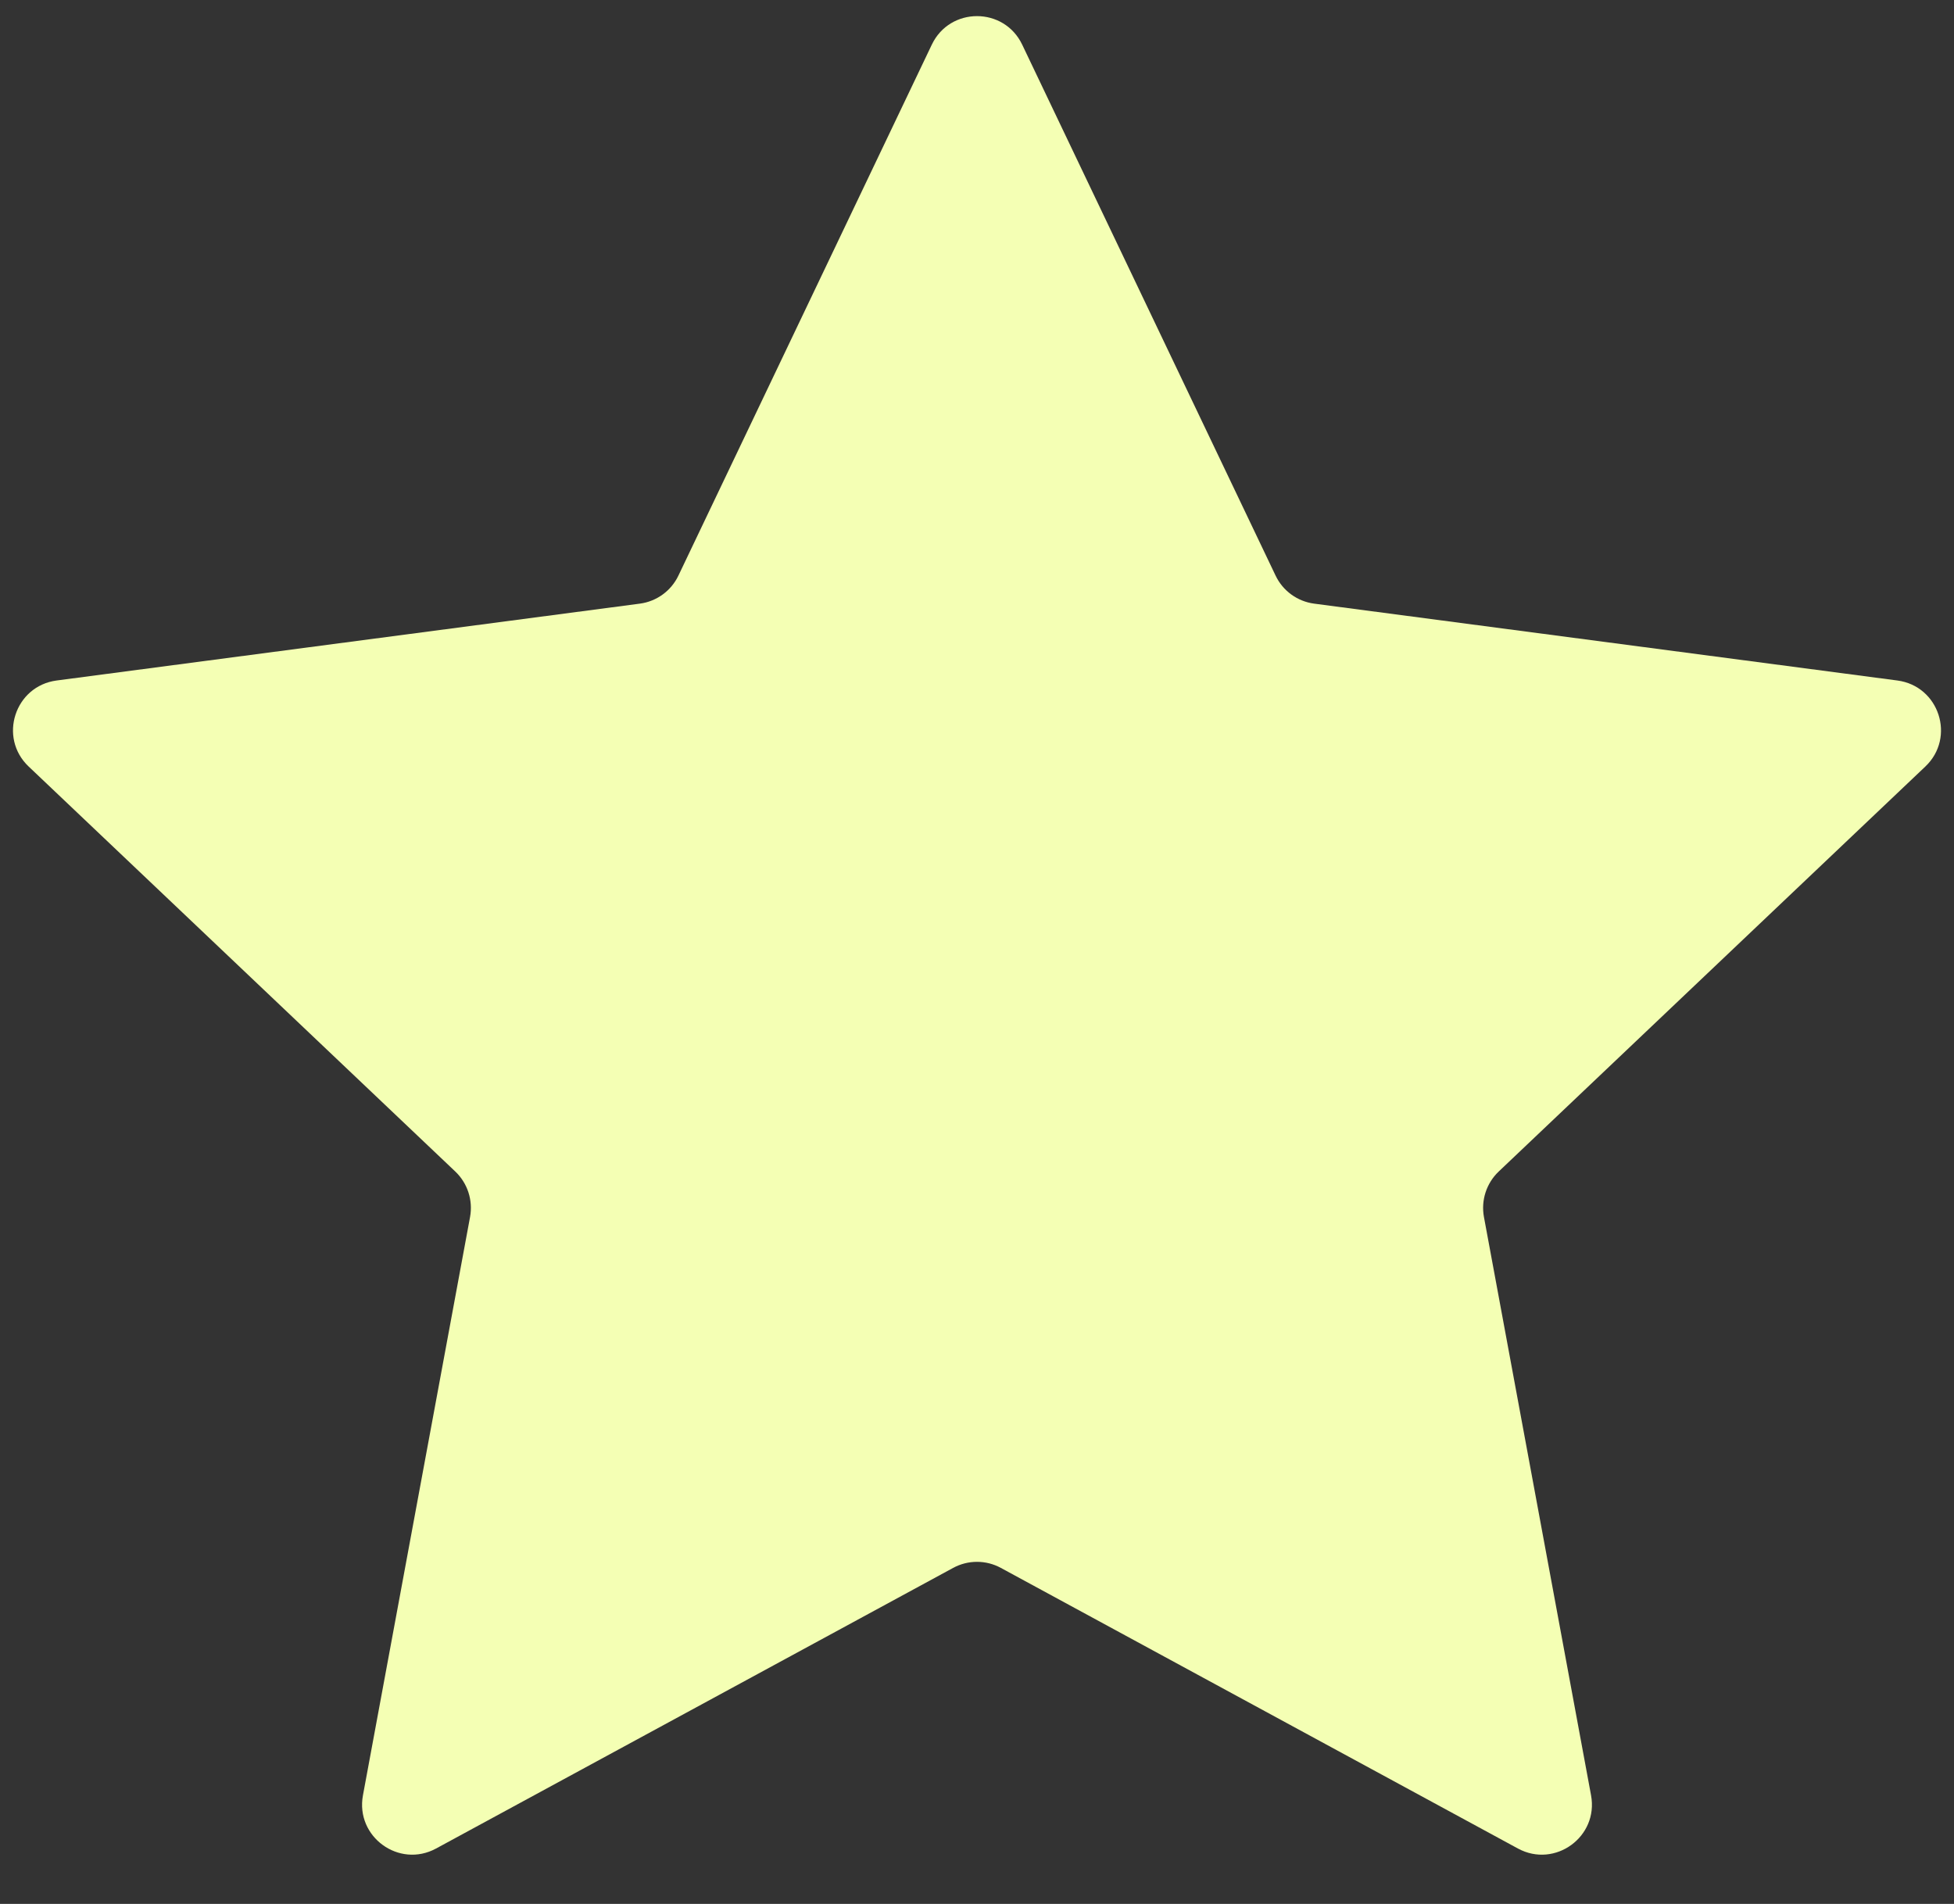 <svg width="39" height="38" viewBox="0 0 39 38" fill="none" xmlns="http://www.w3.org/2000/svg">
<rect x="0" y="0" width="39" height="38" fill="#333333" stroke="none"/>
<path d="M18.598 0.891C18.96 0.132 20.04 0.132 20.402 0.891L25.459 11.487C25.604 11.793 25.895 12.004 26.23 12.048L37.87 13.582C38.704 13.692 39.038 14.72 38.428 15.299L29.913 23.382C29.668 23.615 29.557 23.956 29.618 24.289L31.756 35.833C31.909 36.66 31.035 37.295 30.296 36.894L19.977 31.294C19.68 31.132 19.32 31.132 19.023 31.294L8.704 36.894C7.965 37.295 7.091 36.66 7.244 35.833L9.382 24.289C9.443 23.956 9.332 23.615 9.087 23.382L0.572 15.299C-0.038 14.72 0.296 13.692 1.13 13.582L12.77 12.048C13.105 12.004 13.396 11.793 13.541 11.487L18.598 0.891Z" fill="#F4FFB4"/>
</svg>
